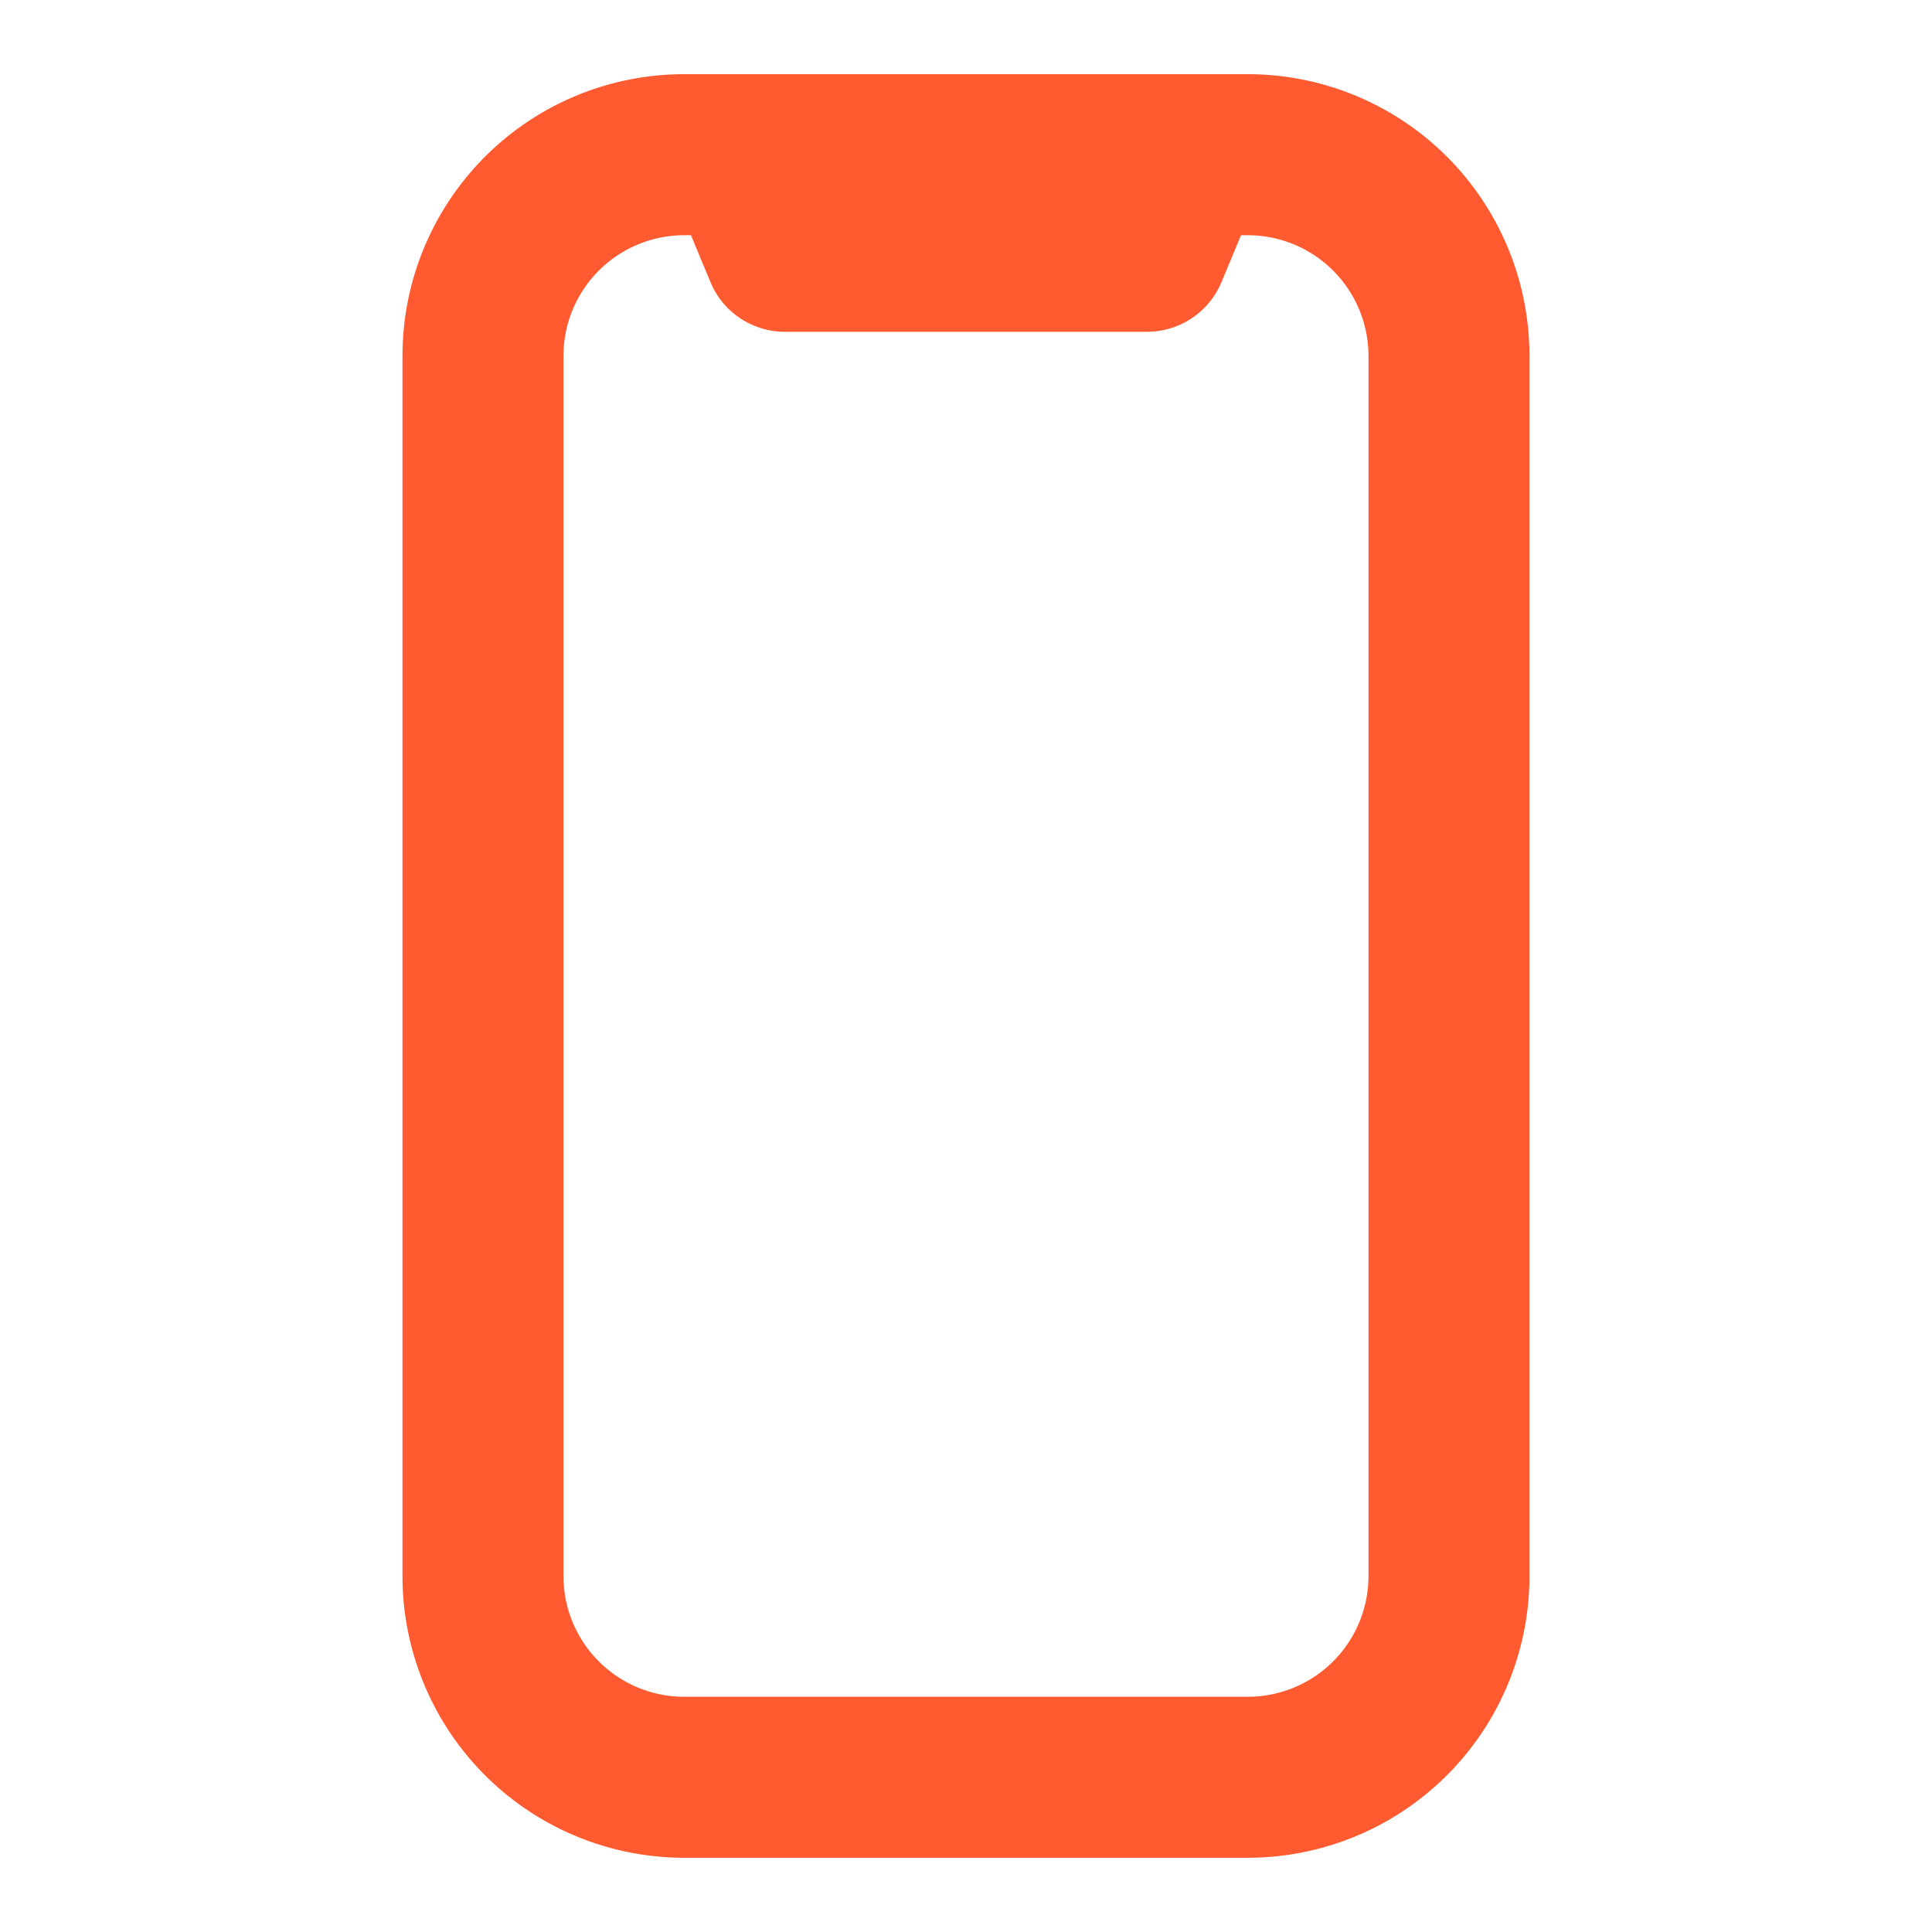 <svg xmlns="http://www.w3.org/2000/svg" width="40" height="40" fill="none" viewBox="0 0 40 40"><path fill="#FF5A30" fill-rule="evenodd" d="M14.166 4.87a2.5 2.5 0 0 0-2.5 2.5v25.26a2.5 2.5 0 0 0 2.5 2.5h11.667a2.5 2.5 0 0 0 2.5-2.5V7.37a2.5 2.5 0 0 0-2.5-2.5h-.139l-.406.974a1.67 1.67 0 0 1-1.538 1.025h-7.5c-.673 0-1.28-.404-1.539-1.025l-.406-.975zm-5.833 2.5a5.833 5.833 0 0 1 5.833-5.834h11.667a5.833 5.833 0 0 1 5.833 5.833v25.26a5.833 5.833 0 0 1-5.833 5.834H14.166a5.833 5.833 0 0 1-5.833-5.833z" clip-rule="evenodd"/></svg>